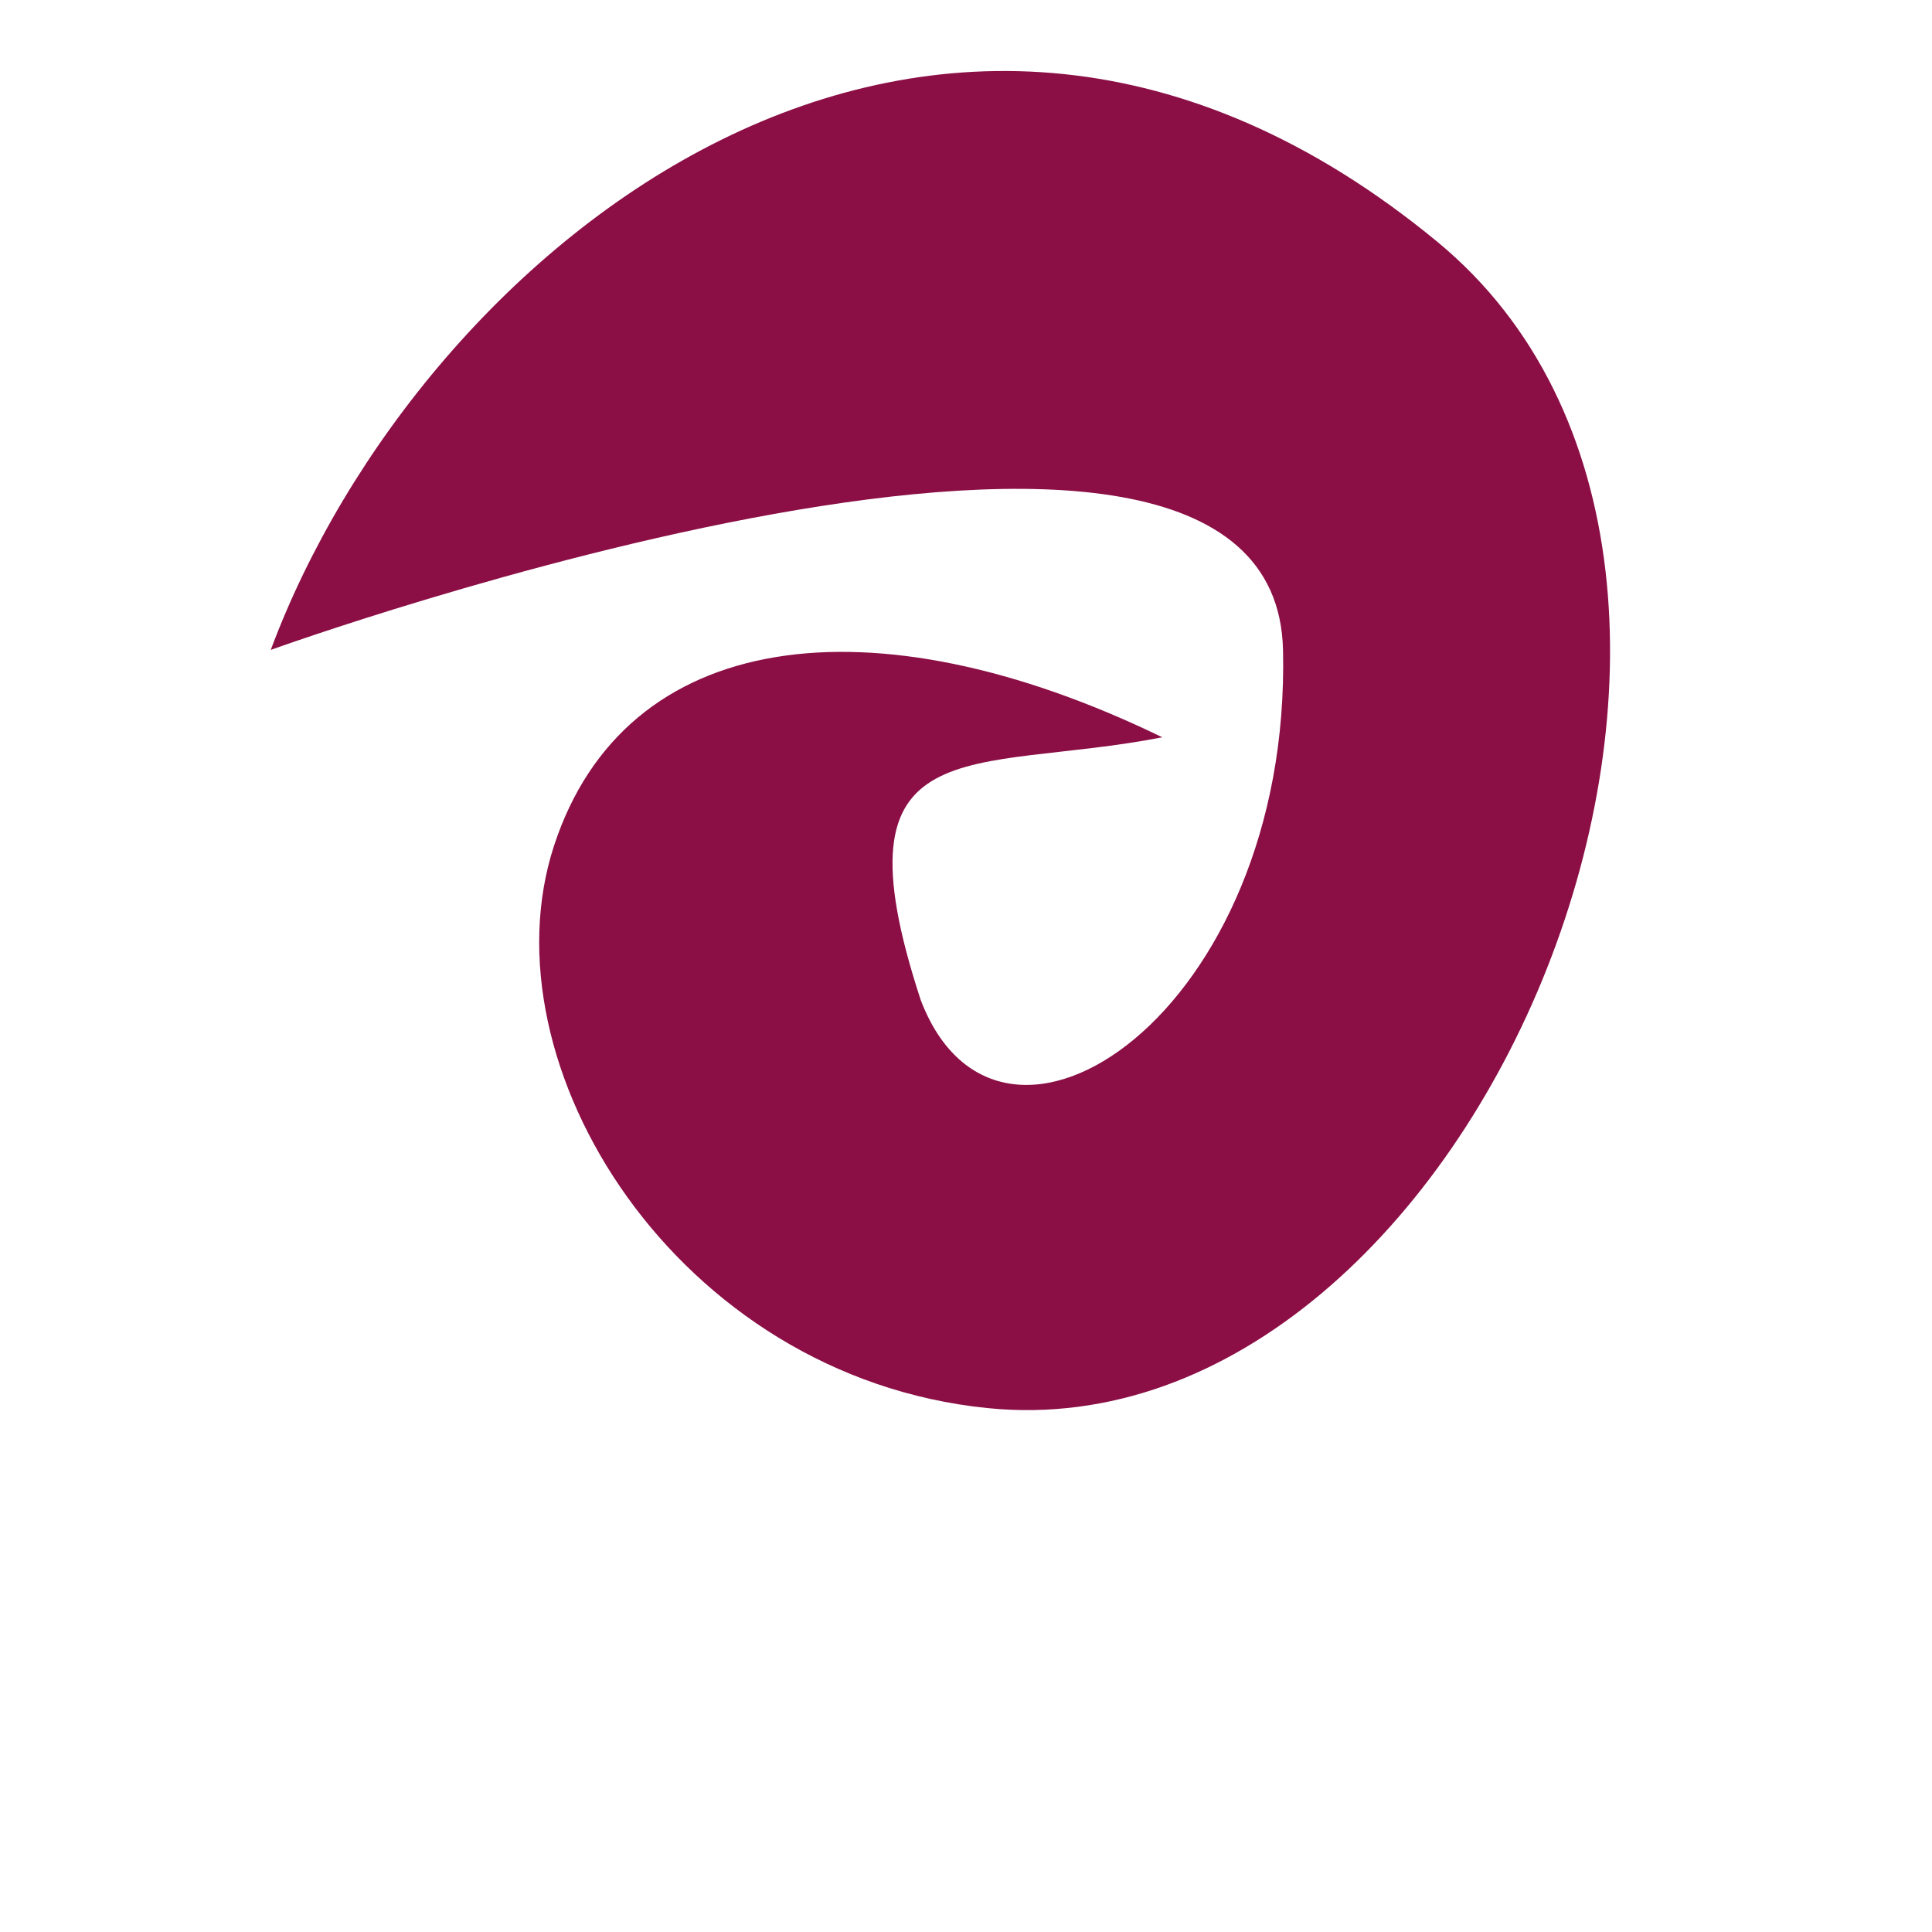 <?xml version="1.0" encoding="UTF-8" standalone="no"?>
<!-- Created with Inkscape (http://www.inkscape.org/) -->

<svg
   width="64"
   height="64"
   viewBox="0 0 16.933 16.933"
   version="1.1"
   id="svg5"
   inkscape:version="1.2.2 (732a01da63, 2022-12-09)"
   sodipodi:docname="energy_orb_inner_spiral.svg"
   xmlns:inkscape="http://www.inkscape.org/namespaces/inkscape"
   xmlns:sodipodi="http://sodipodi.sourceforge.net/DTD/sodipodi-0.dtd"
   xmlns="http://www.w3.org/2000/svg"
   xmlns:svg="http://www.w3.org/2000/svg">
  <sodipodi:namedview
     id="namedview7"
     pagecolor="#505050"
     bordercolor="#eeeeee"
     borderopacity="1"
     inkscape:pageshadow="0"
     inkscape:pageopacity="0"
     inkscape:pagecheckerboard="0"
     inkscape:document-units="px"
     showgrid="false"
     inkscape:zoom="7.2466938"
     inkscape:cx="17.318243"
     inkscape:cy="17.456236"
     inkscape:window-width="1620"
     inkscape:window-height="1018"
     inkscape:window-x="-6"
     inkscape:window-y="-6"
     inkscape:window-maximized="1"
     inkscape:current-layer="layer1"
     units="px"
     width="64px"
     inkscape:showpageshadow="0"
     inkscape:deskcolor="#505050"
     showguides="false" />
  <defs
     id="defs2" />
  <g
     inkscape:groupmode="layer"
     id="layer4"
     inkscape:label="Drop Shadows"
     sodipodi:insensitive="true"
     style="display:none">
    <ellipse
       style="fill:#252525;fill-opacity:1;stroke:none;stroke-width:1.072;stroke-linejoin:round"
       id="ellipse47282"
       cx="13.895"
       cy="16.532"
       rx="1.614"
       ry="0.303" />
    <ellipse
       style="fill:#7d0d3e;fill-opacity:1;stroke:none;stroke-width:0.766;stroke-linejoin:round"
       id="ellipse47211"
       cx="2.919"
       cy="16.632"
       rx="0.824"
       ry="0.303" />
    <ellipse
       style="fill:#156cbe;fill-opacity:1;stroke:none;stroke-width:1.072;stroke-linejoin:round"
       id="path44885"
       cx="8.765"
       cy="16.568"
       rx="1.614"
       ry="0.303" />
  </g>
  <g
     inkscape:label="Layer 1"
     inkscape:groupmode="layer"
     id="layer1">
    <path
       style="fill:#c51461;fill-opacity:1;stroke:none;stroke-width:0.511;stroke-linejoin:round"
       d="m -11.73,8.848 c 0,0 -1.953,-1.046 -2.098,-1.923 -0.114,-0.685 -0.047,-1.767 1.083,-1.85 0.83,-0.061 1.232,0.583 1.232,0.583 0,0 1.532,-1.238 2.415,-0.35 0.518,0.522 0.449,0.958 -0.177,1.609 -0.857,0.894 -2.455,1.93 -2.455,1.93 z"
       id="path45232"
       sodipodi:nodetypes="csscssc" />
    <path
       style="fill:#8b0e45;stroke-width:0.45;stroke-linecap:round;stroke-linejoin:round;fill-opacity:1"
       d="M 2.373,5.696 C 3.687,2.171 8.192,-1.513 12.596,2.118 16.117,5.02 12.961,12.779 8.653,12.341 5.931,12.064 4.228,9.331 4.856,7.412 5.477,5.513 7.631,5.221 10.187,6.462 8.509,6.788 7.275,6.338 8.069,8.763 8.763,10.588 11.318,8.872 11.245,5.696 c -0.073,-3.176 -8.872,0 -8.872,0 z"
       id="path28336"
       sodipodi:nodetypes="csssccsc" />
  </g>
</svg>

